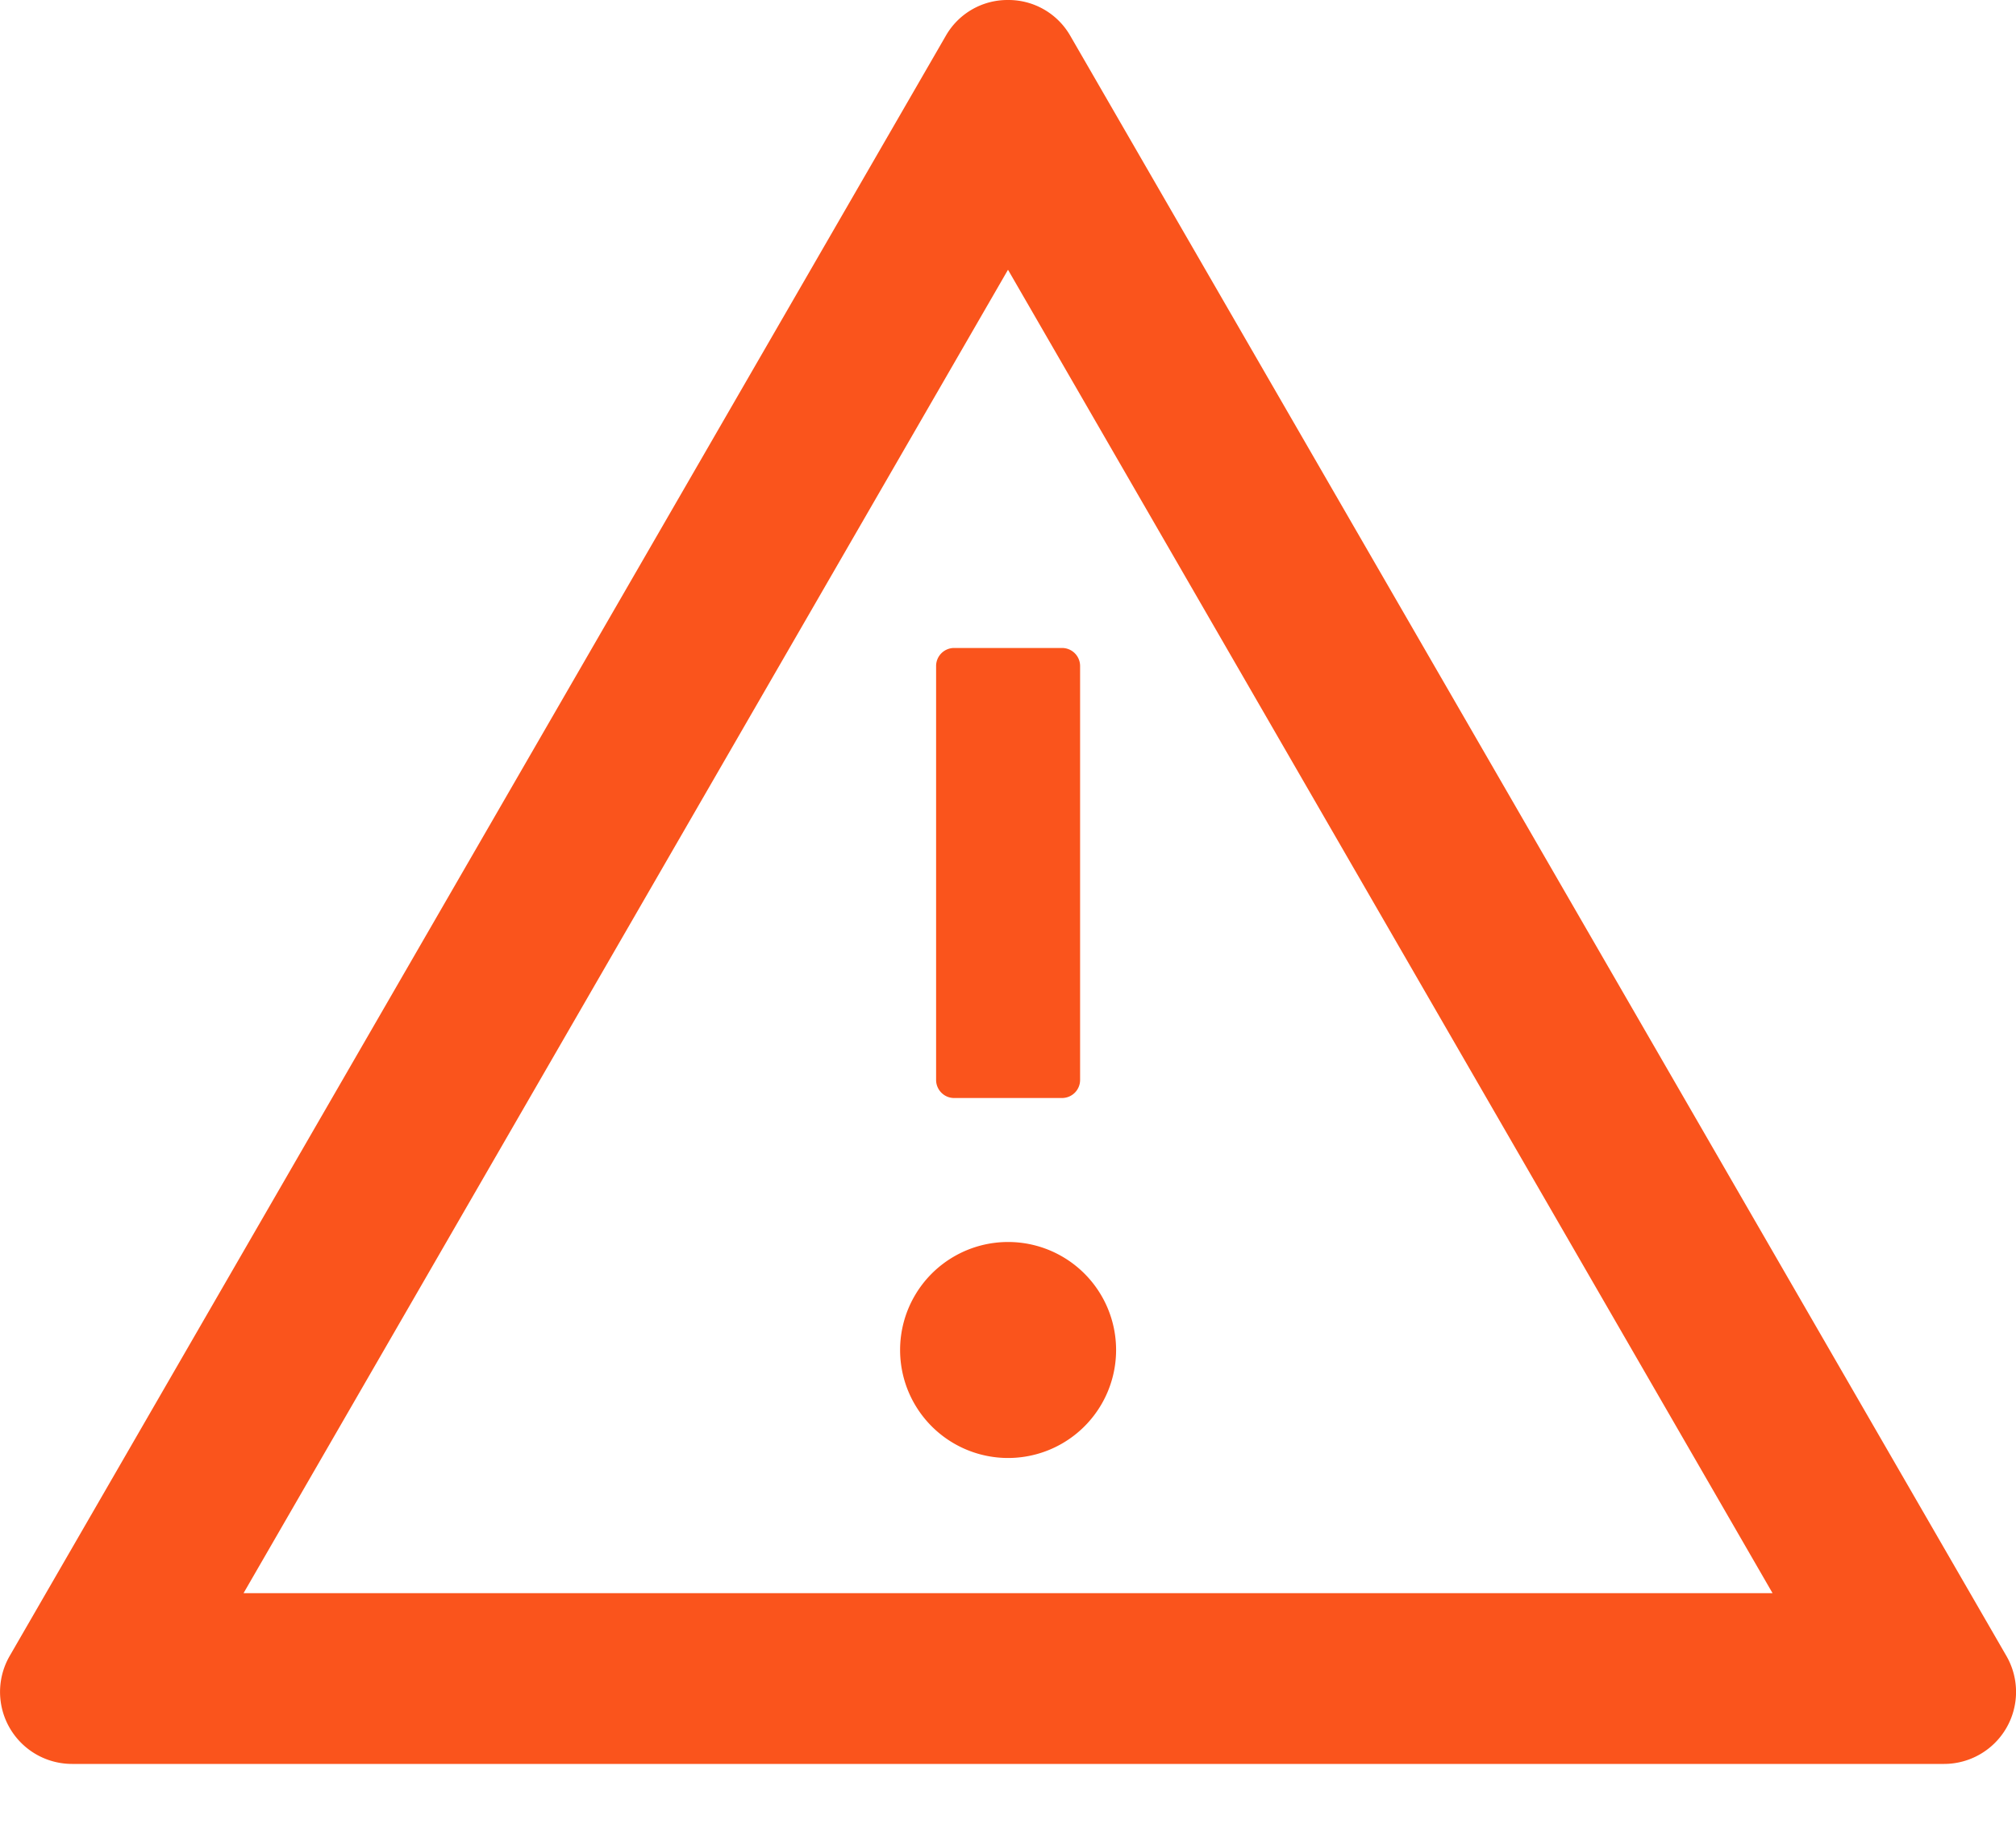 <svg width="21" height="19" fill="none" xmlns="http://www.w3.org/2000/svg"><path d="M9.376 14.063a1.125 1.125 0 1 0 2.25 0 1.125 1.125 0 0 0-2.25 0Zm.375-7.126v4.313c0 .103.084.188.187.188h1.125a.188.188 0 0 0 .188-.188V6.937a.188.188 0 0 0-.188-.187H9.938a.188.188 0 0 0-.187.188ZM20.9 17.25 11.15.375A.741.741 0 0 0 10.5 0a.739.739 0 0 0-.649.375L.101 17.25a.75.75 0 0 0 .65 1.125h19.5a.75.75 0 0 0 .649-1.125Zm-18.363-.654L10.5 2.81l7.964 13.786H2.537Z" fill="#FA541C"/></svg>